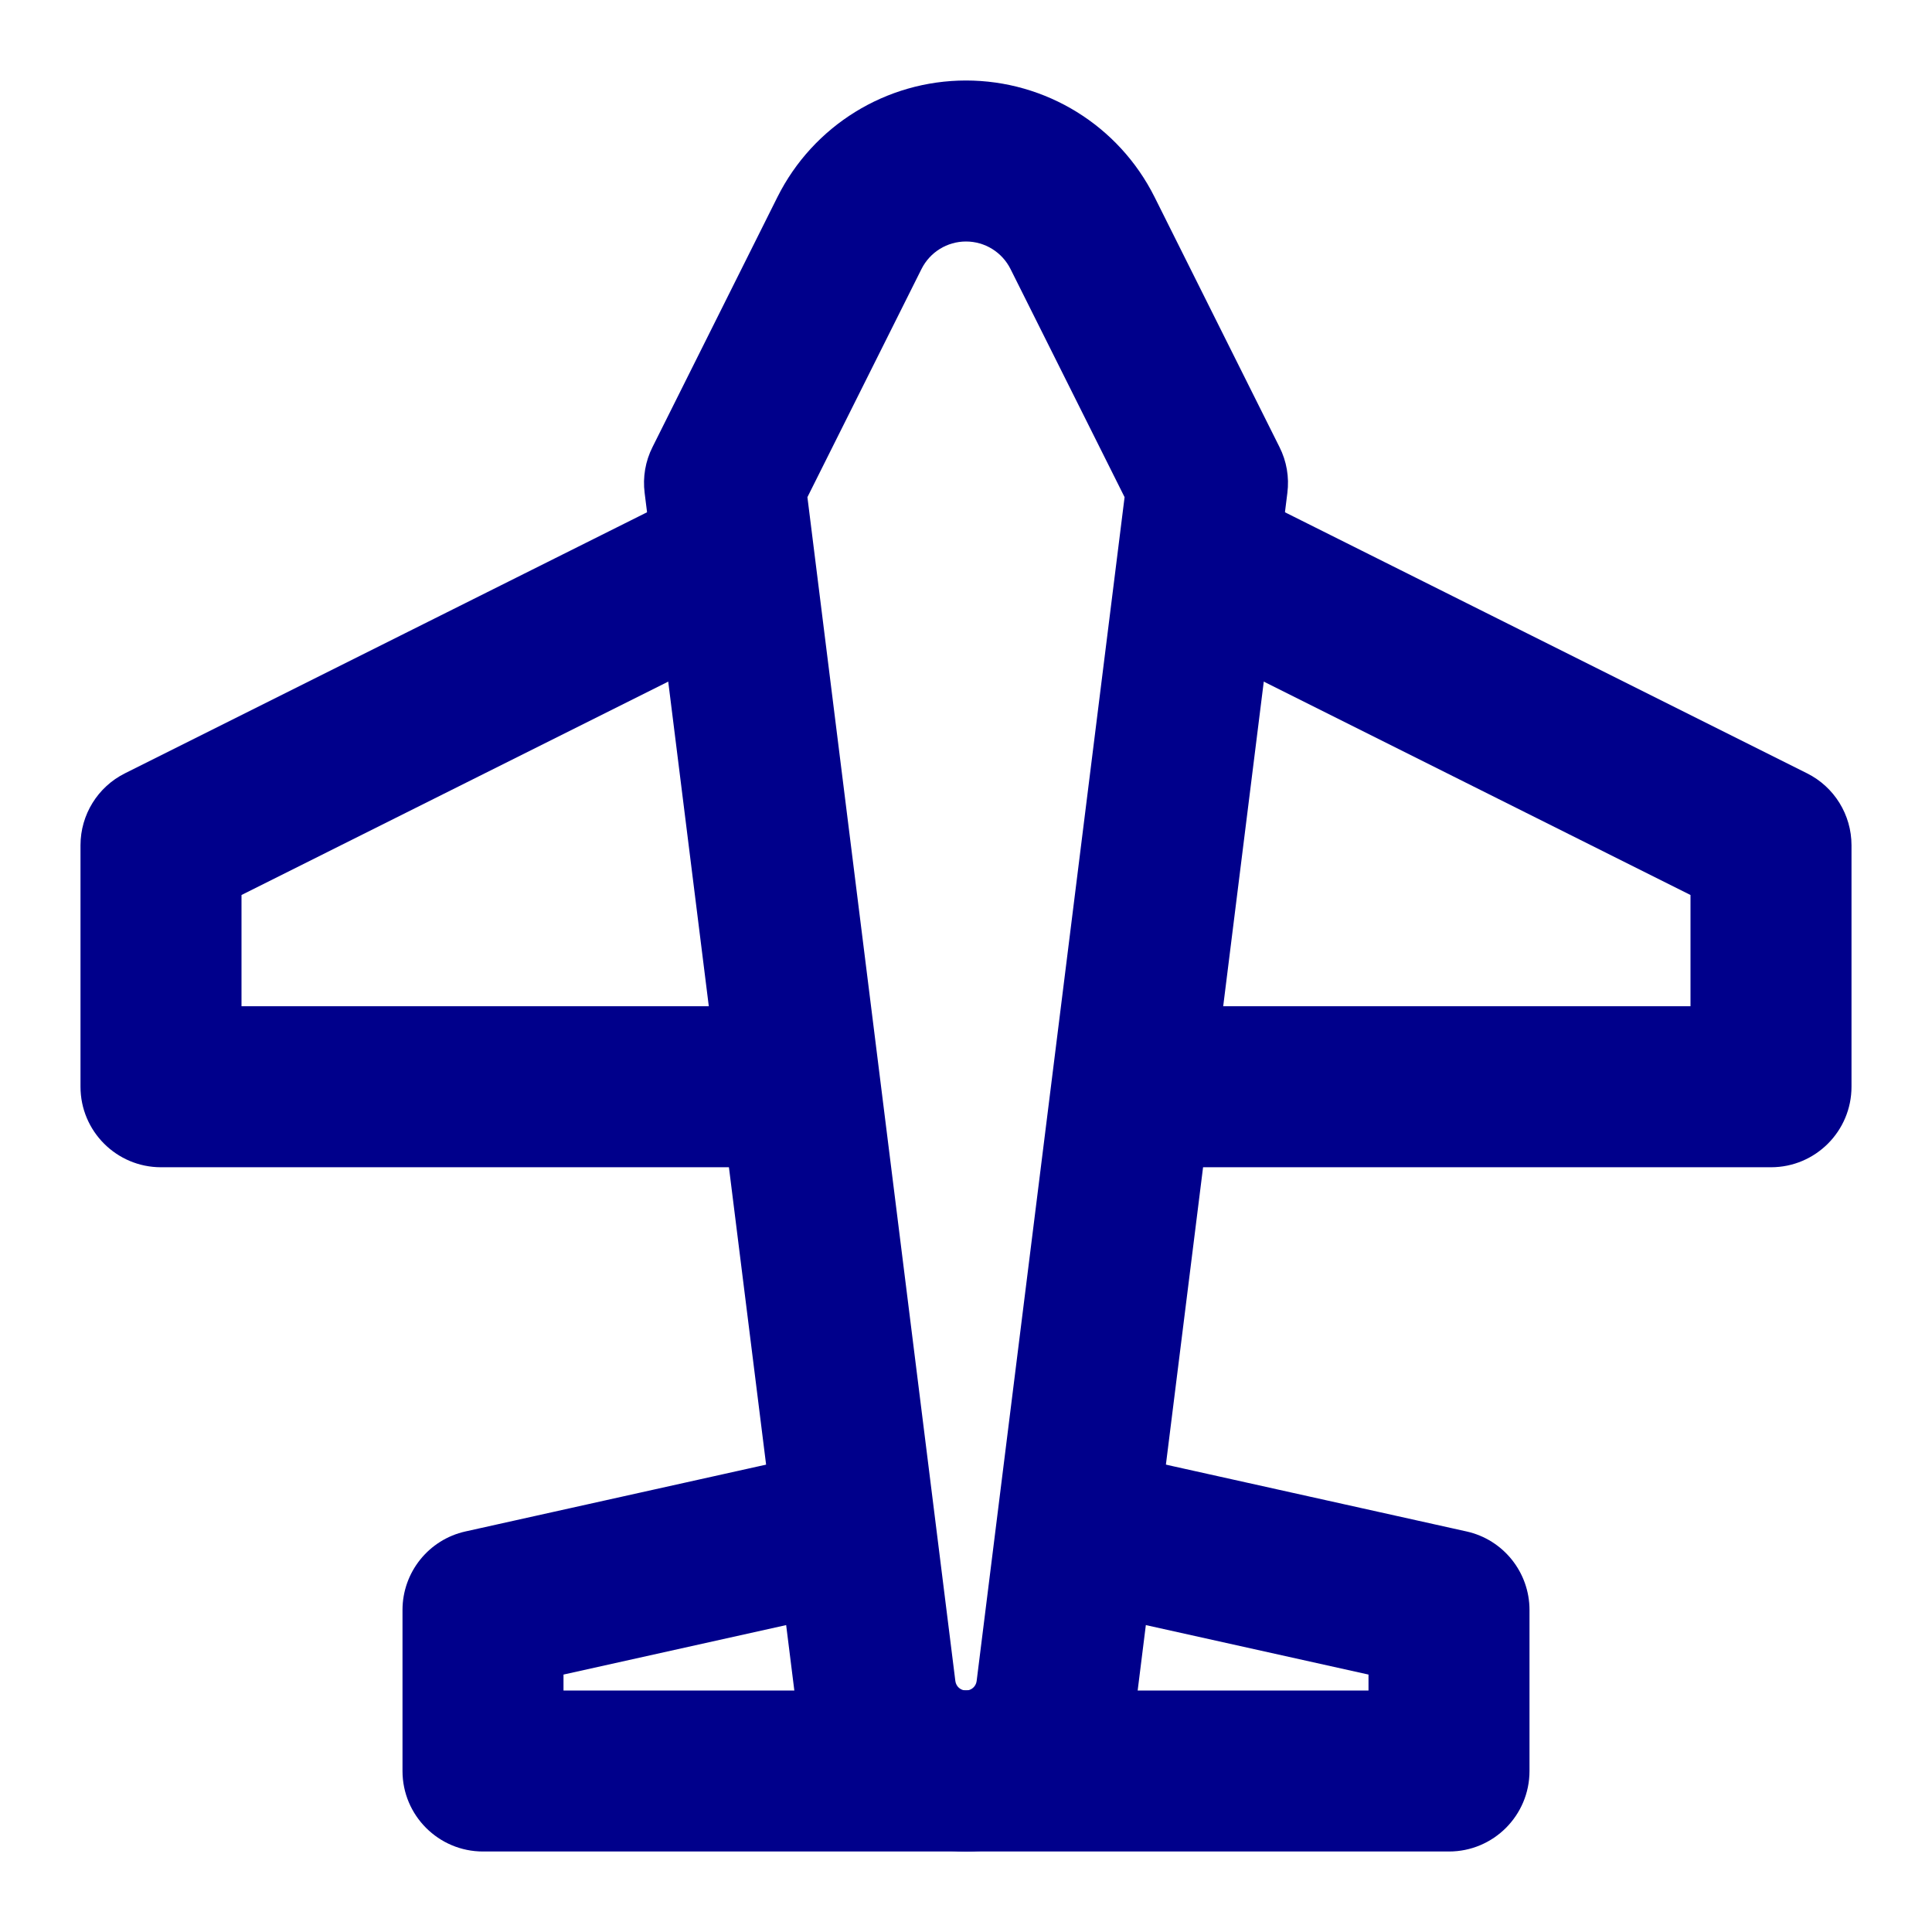 <svg width="24" height="24" viewBox="0 0 24 24" fill="none" xmlns="http://www.w3.org/2000/svg">
<path fill-rule="evenodd" clip-rule="evenodd" d="M12 3C11.766 3 11.552 3.132 11.447 3.342L10.03 6.176L11.868 20.884C11.877 20.95 11.933 21 12 21C12.067 21 12.123 20.95 12.132 20.884L13.97 6.176L12.553 3.342C12.448 3.132 12.234 3 12 3ZM9.658 2.447C10.102 1.56 11.008 1 12 1C12.992 1 13.898 1.56 14.342 2.447L15.894 5.553C15.983 5.729 16.017 5.928 15.992 6.124L14.116 21.132C13.983 22.199 13.076 23 12 23C10.924 23 10.017 22.199 9.884 21.132L8.008 6.124C7.983 5.928 8.017 5.729 8.106 5.553L9.658 2.447Z" fill="darkblue"/>
<path fill-rule="evenodd" clip-rule="evenodd" d="M9.894 6.553C10.141 7.047 9.941 7.647 9.447 7.894L3 11.118V12.5H9.5C10.052 12.5 10.5 12.948 10.5 13.5C10.5 14.052 10.052 14.5 9.5 14.5H2C1.448 14.5 1 14.052 1 13.5V10.5C1 10.121 1.214 9.775 1.553 9.606L8.553 6.106C9.047 5.859 9.647 6.059 9.894 6.553Z" fill="darkblue"/>
<path fill-rule="evenodd" clip-rule="evenodd" d="M14.106 6.553C13.859 7.047 14.059 7.647 14.553 7.894L21 11.118V12.5H14.5C13.948 12.5 13.5 12.948 13.5 13.5C13.5 14.052 13.948 14.5 14.5 14.5H22C22.552 14.5 23 14.052 23 13.5V10.5C23 10.121 22.786 9.775 22.447 9.606L15.447 6.106C14.953 5.859 14.353 6.059 14.106 6.553Z" fill="darkblue"/>
<path fill-rule="evenodd" clip-rule="evenodd" d="M11.476 18.783C11.596 19.322 11.256 19.856 10.717 19.976L7 20.802V21H12C12.552 21 13 21.448 13 22C13 22.552 12.552 23 12 23H6C5.448 23 5 22.552 5 22V20C5 19.531 5.326 19.125 5.783 19.024L10.283 18.024C10.822 17.904 11.356 18.244 11.476 18.783Z" fill=" darkblue"/>
<path fill-rule="evenodd" clip-rule="evenodd" d="M12.524 18.783C12.404 19.322 12.744 19.856 13.283 19.976L17 20.802V21H12C11.448 21 11 21.448 11 22C11 22.552 11.448 23 12 23H18C18.552 23 19 22.552 19 22V20C19 19.531 18.674 19.125 18.217 19.024L13.717 18.024C13.178 17.904 12.644 18.244 12.524 18.783Z" fill=" darkblue"/>
</svg>
